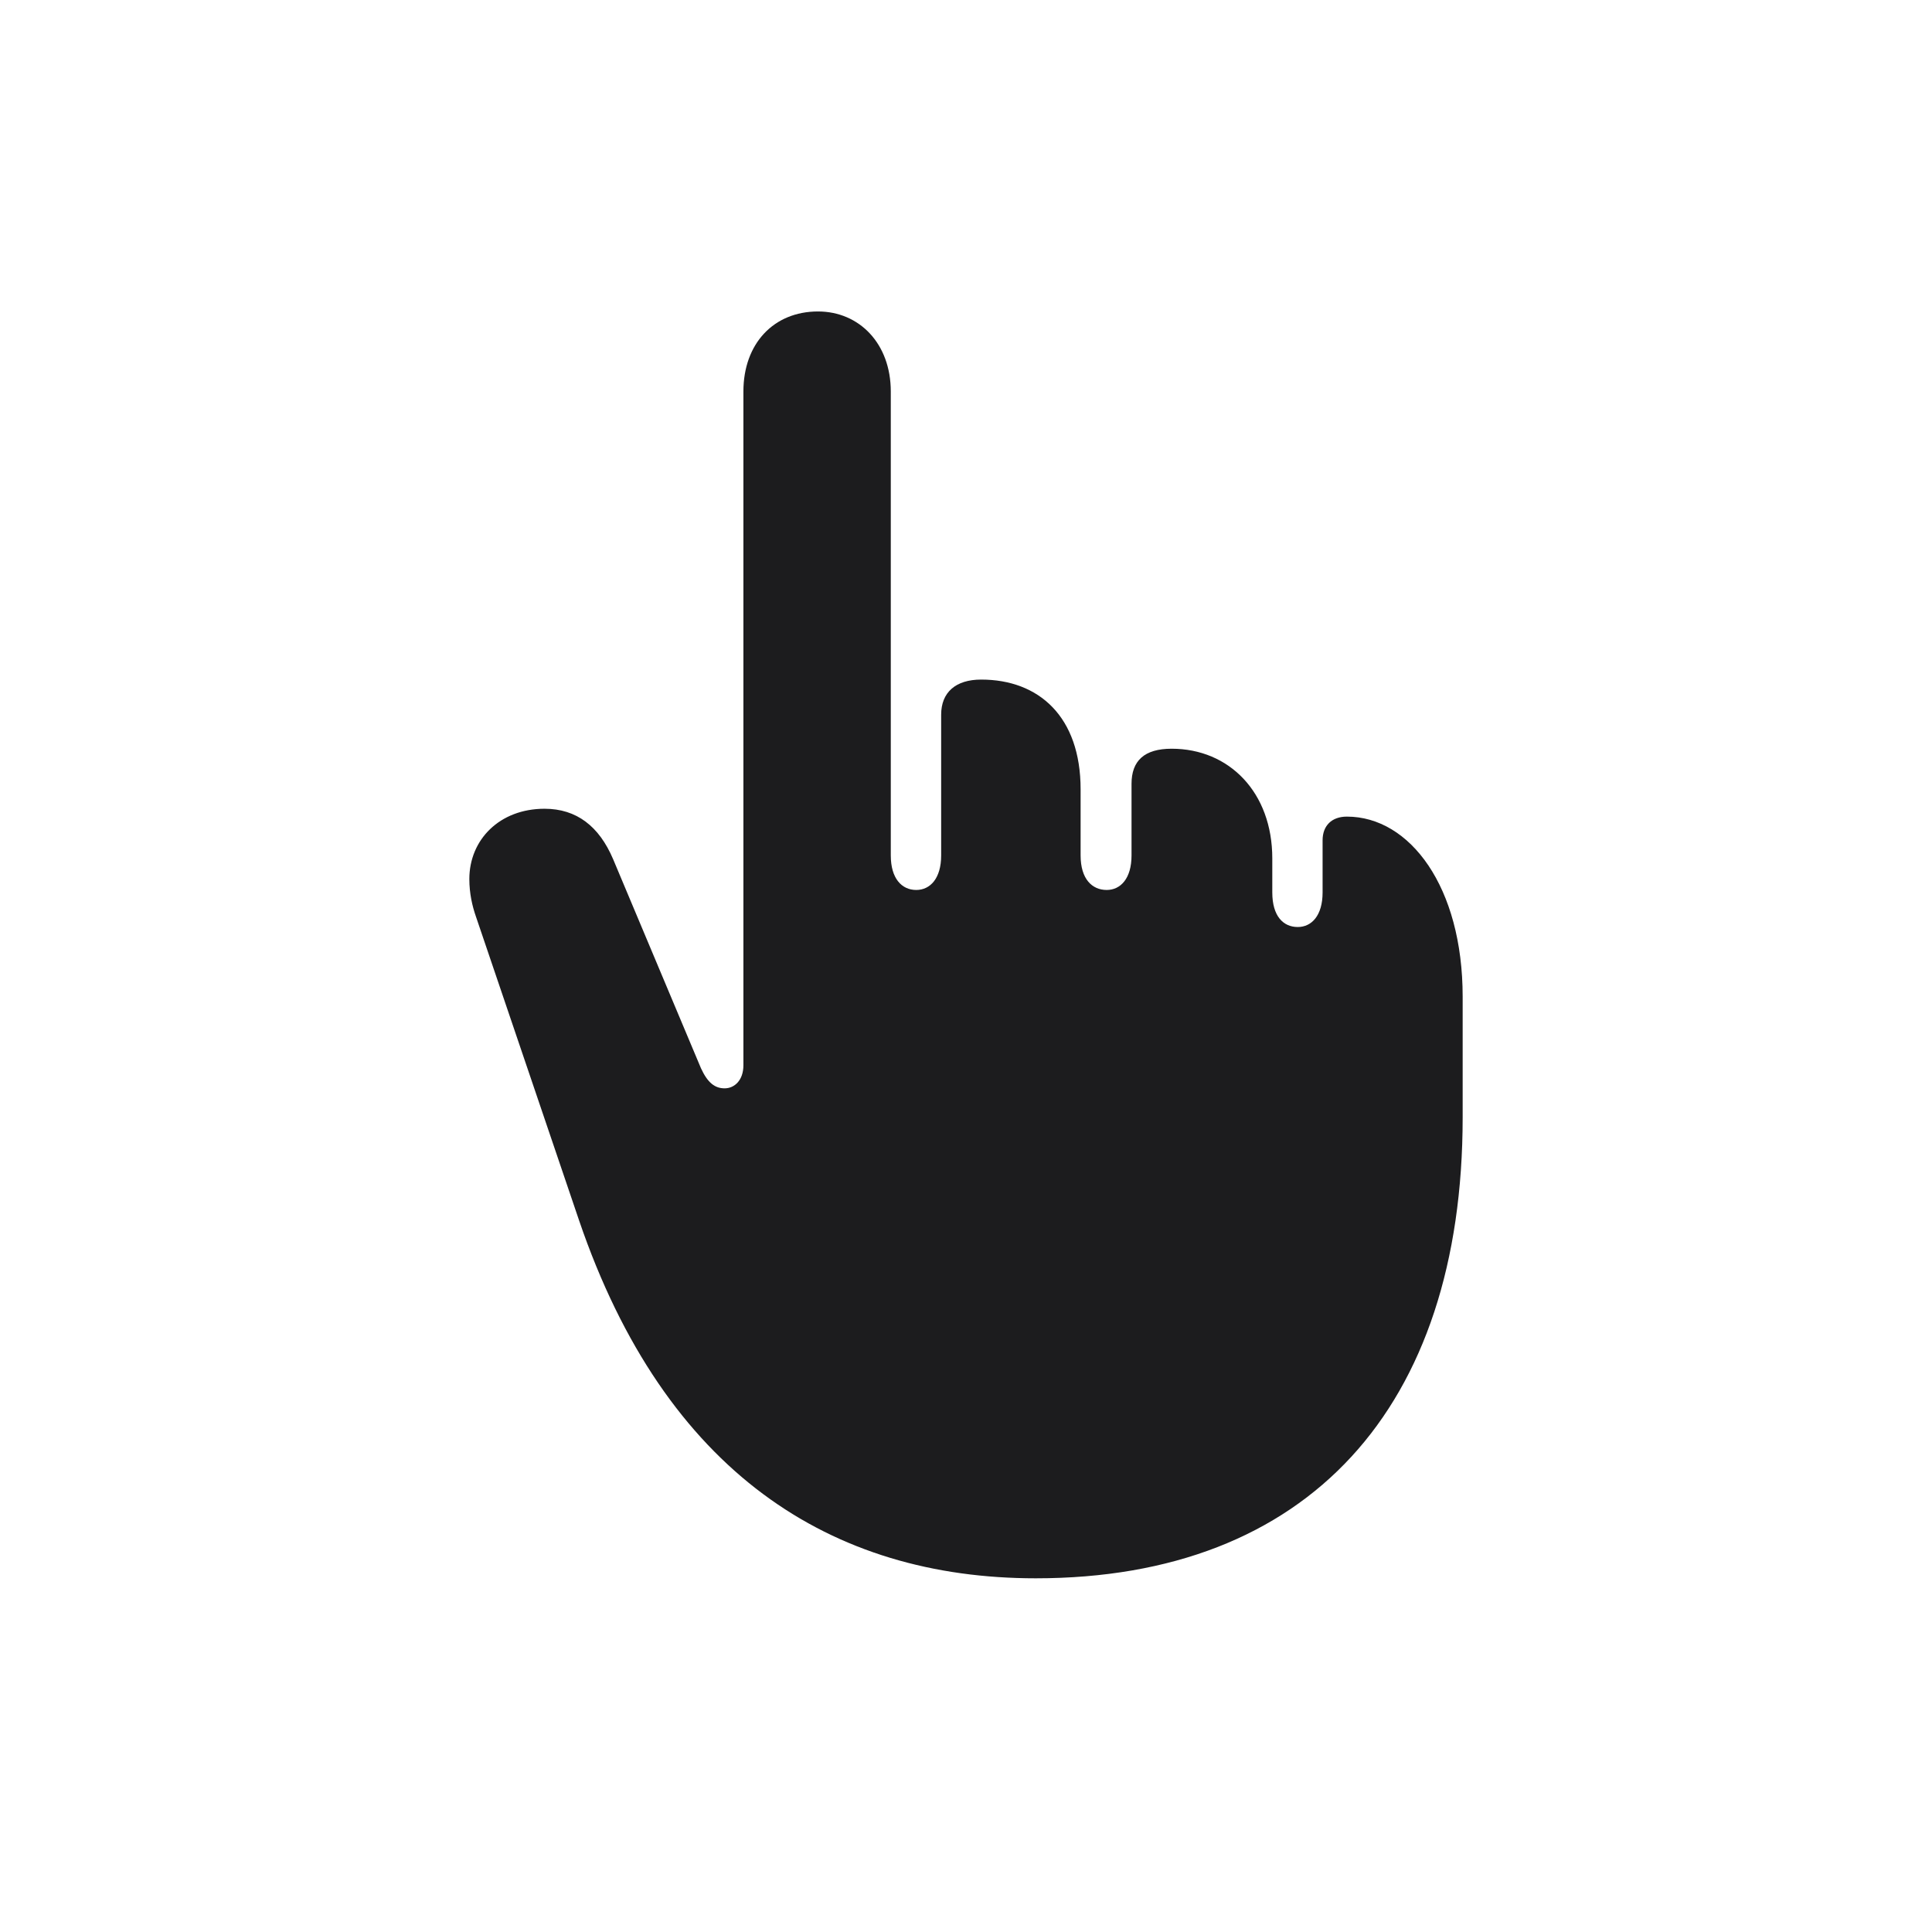 <svg width="28" height="28" viewBox="0 0 28 28" fill="none" xmlns="http://www.w3.org/2000/svg">
<path d="M15.011 22.874C18.957 22.874 21.198 20.404 21.198 16.194V14.445C21.198 12.854 20.434 11.835 19.52 11.835C19.3 11.835 19.168 11.967 19.168 12.178V12.934C19.168 13.268 19.01 13.435 18.808 13.435C18.597 13.435 18.439 13.276 18.439 12.934V12.441C18.439 11.483 17.814 10.851 16.98 10.851C16.584 10.851 16.399 11.026 16.399 11.36V12.398C16.399 12.731 16.241 12.898 16.039 12.898C15.828 12.898 15.661 12.74 15.661 12.398V11.44C15.661 10.385 15.055 9.849 14.22 9.849C13.851 9.849 13.64 10.033 13.64 10.358V12.398C13.64 12.731 13.481 12.898 13.279 12.898C13.068 12.898 12.91 12.731 12.91 12.398V5.674C12.91 4.979 12.453 4.514 11.855 4.514C11.214 4.514 10.774 4.979 10.774 5.674V15.438C10.774 15.658 10.643 15.773 10.502 15.773C10.361 15.773 10.256 15.693 10.159 15.482L8.885 12.45C8.683 11.976 8.357 11.721 7.892 11.721C7.241 11.721 6.802 12.169 6.802 12.74C6.802 12.951 6.846 13.136 6.898 13.285L8.393 17.689C9.641 21.345 12.049 22.874 15.011 22.874Z" fill="#1C1C1E"/>
</svg>
